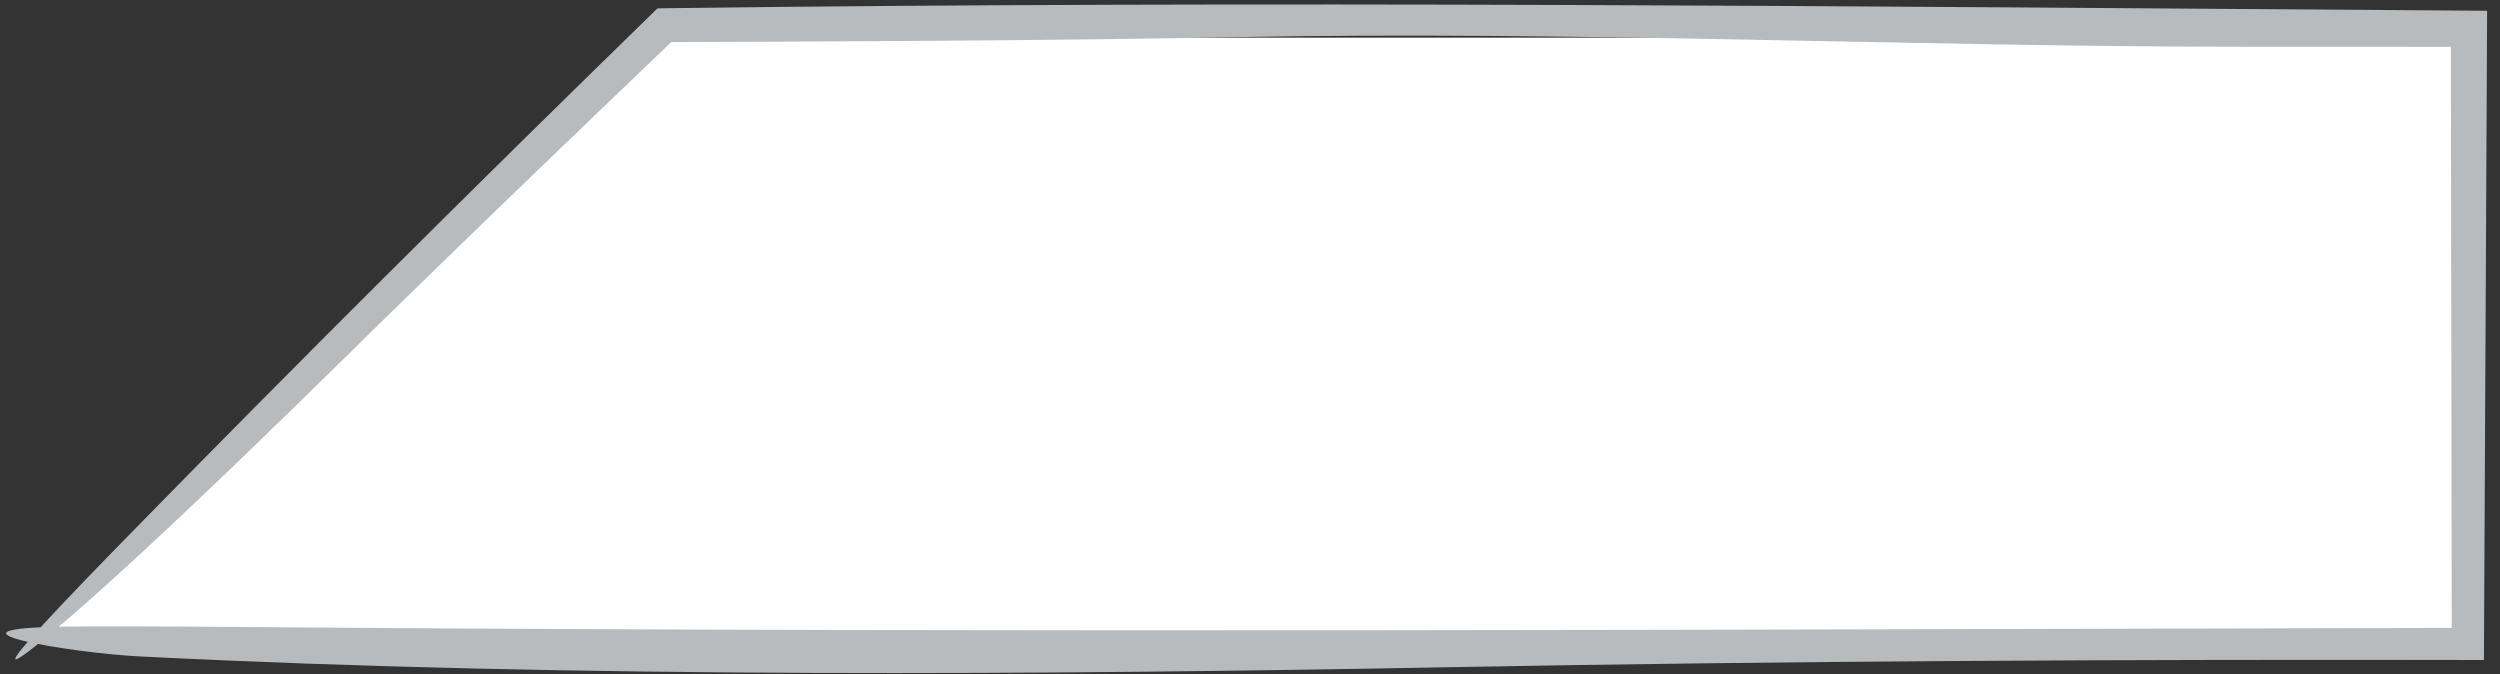<?xml version="1.0" encoding="UTF-8"?>
<svg width="152px" height="41px" viewBox="0 0 152 41" version="1.1" xmlns="http://www.w3.org/2000/svg" xmlns:xlink="http://www.w3.org/1999/xlink">
    <rect x="0" y="0" width="152" height="41" fill="#333333" stroke="none"/>
    <!-- Generator: Sketch 52.1 (67048) - http://www.bohemiancoding.com/sketch -->
    <title>tabV</title>
    <desc>Created with Sketch.</desc>
    <g id="Page-1" stroke="none" stroke-width="1" fill="none" fill-rule="evenodd">
        <g id="tabV" fill-rule="nonzero">
            <polygon id="Path-2" fill="#FFFFFF" points="2.578 38.483 40.398 2.289 149.431 2.289 149.431 38.483"></polygon>
            <path d="M75.249,2.257 C95.58,1.877 115.959,2.823 135.707,2.843 C140.637,2.845 145.551,2.847 150.375,2.849 C149.913,2.387 149.462,1.935 149.01,1.484 C149.03,14.447 149.047,27.162 149.067,39.484 C149.52,39.031 149.948,38.601 150.377,38.173 C104.803,38.277 61.226,38.466 19.458,38.156 C15.29,38.125 8.434,38.055 4.159,38.096 C-4.719,38.184 4.256,39.699 8.504,39.911 C35.173,41.262 64.322,41.012 87.9,40.57 C108.781,40.179 129.618,40.087 150.378,40.127 L151.022,40.129 L151.026,39.481 C151.089,26.783 151.151,14.11 151.213,1.481 L151.217,0.654 L150.38,0.648 C113.373,0.393 76.653,0.031 40.38,0.501 L39.971,0.51 L39.7,0.775 C28.836,11.365 18.135,22.002 7.643,32.734 C5.608,34.816 -3.02,43.614 3.077,38.525 C9.317,33.316 20.706,21.994 23.218,19.536 C29.022,13.858 34.999,8.125 41.117,2.266 C40.876,2.362 40.626,2.462 40.376,2.562 C51.771,2.515 63.459,2.478 75.249,2.257 Z" id="Path" fill="#B8BBBD"></path>
        </g>
    </g>
</svg>